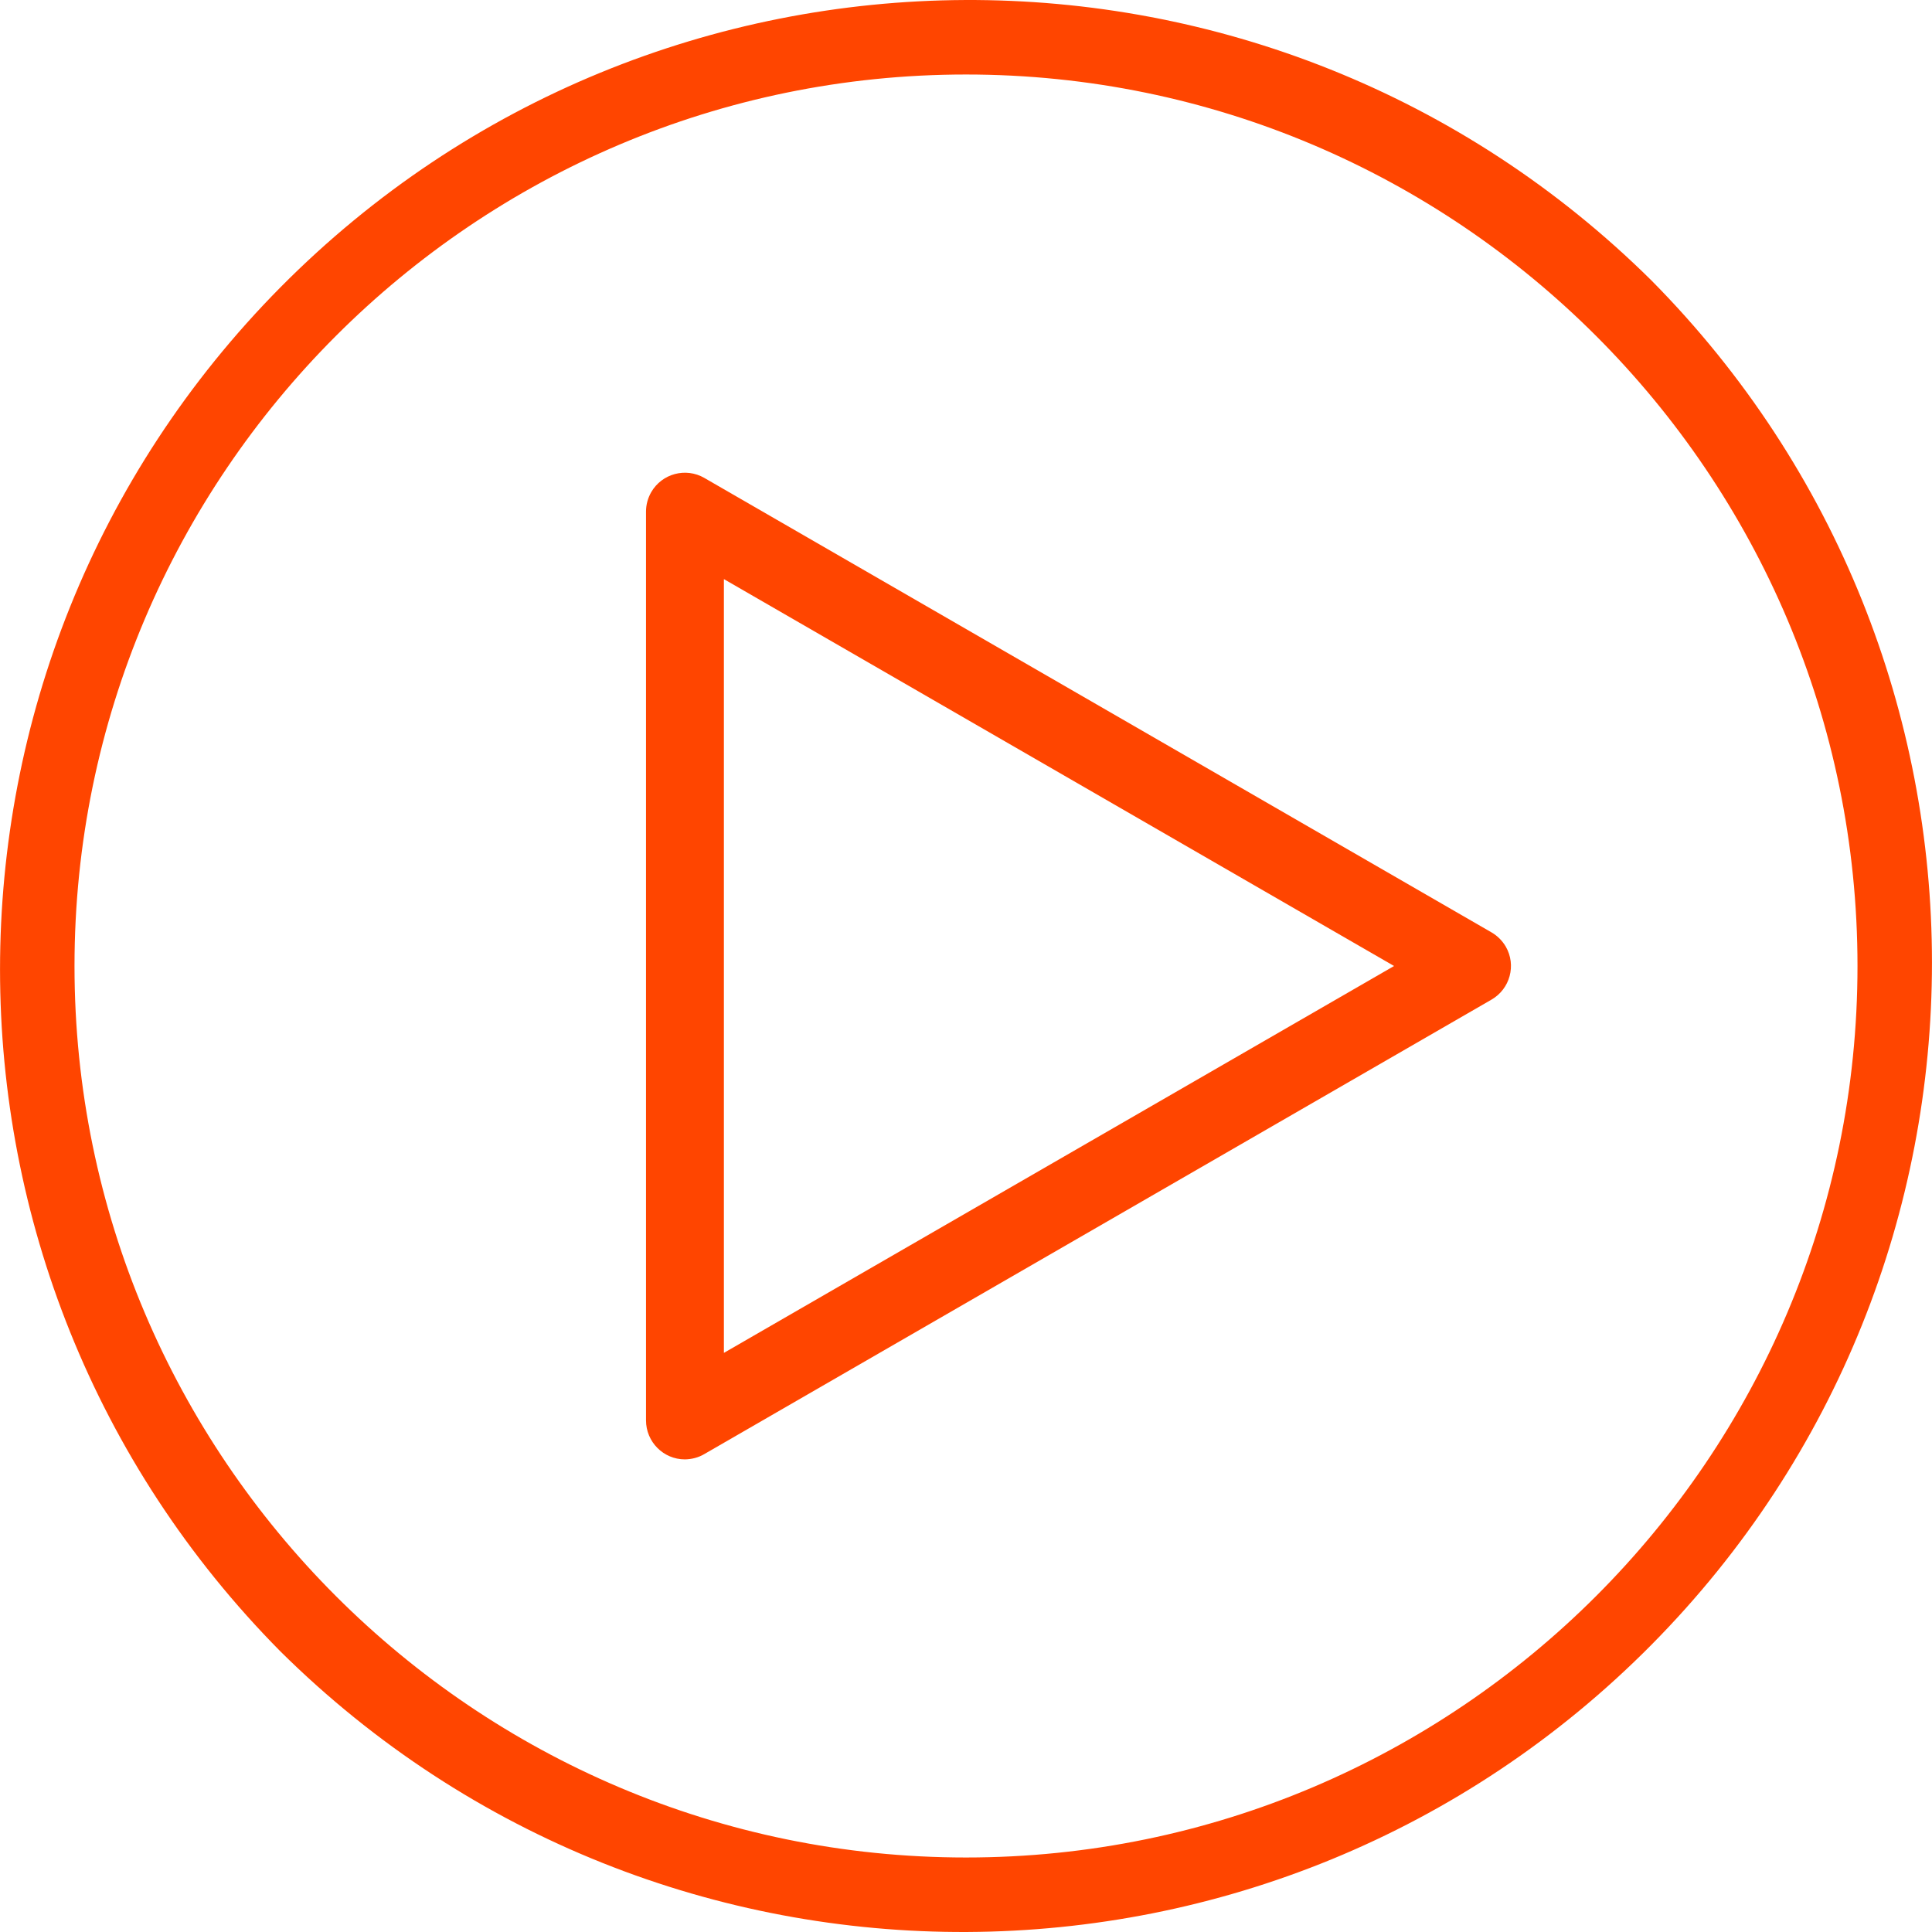 <svg width="16" height="16" viewBox="0 0 16 16" fill="none" xmlns="http://www.w3.org/2000/svg">
<g clip-path="url(#clip0_185_5021)">
<path d="M13.677 2.323C10.526 -0.796 5.443 -0.771 2.323 2.379C-0.774 5.508 -0.774 10.548 2.323 13.677C5.474 16.796 10.557 16.771 13.677 13.621C16.774 10.492 16.774 5.452 13.677 2.323ZM8 15.383C3.929 15.383 0.617 12.071 0.617 8C0.617 3.929 3.929 0.617 8 0.617C12.071 0.617 15.383 3.929 15.383 8C15.383 12.071 12.071 15.383 8 15.383Z" fill="#FF4500"/>
<path d="M12.351 7.721V7.721L5.833 3.958C5.679 3.869 5.482 3.922 5.393 4.076C5.365 4.125 5.35 4.18 5.35 4.237V11.763C5.35 11.941 5.494 12.086 5.672 12.086C5.729 12.085 5.784 12.071 5.833 12.042L12.351 8.279C12.506 8.19 12.559 7.993 12.47 7.839C12.441 7.79 12.4 7.749 12.351 7.721ZM5.995 11.204V4.796L11.545 8L5.995 11.204Z" fill="#FF4500"/>
</g>
<defs>
<clipPath id="clip0_185_5021">
<rect width="16" height="16" fill="white"/>
</clipPath>
</defs>
</svg>
